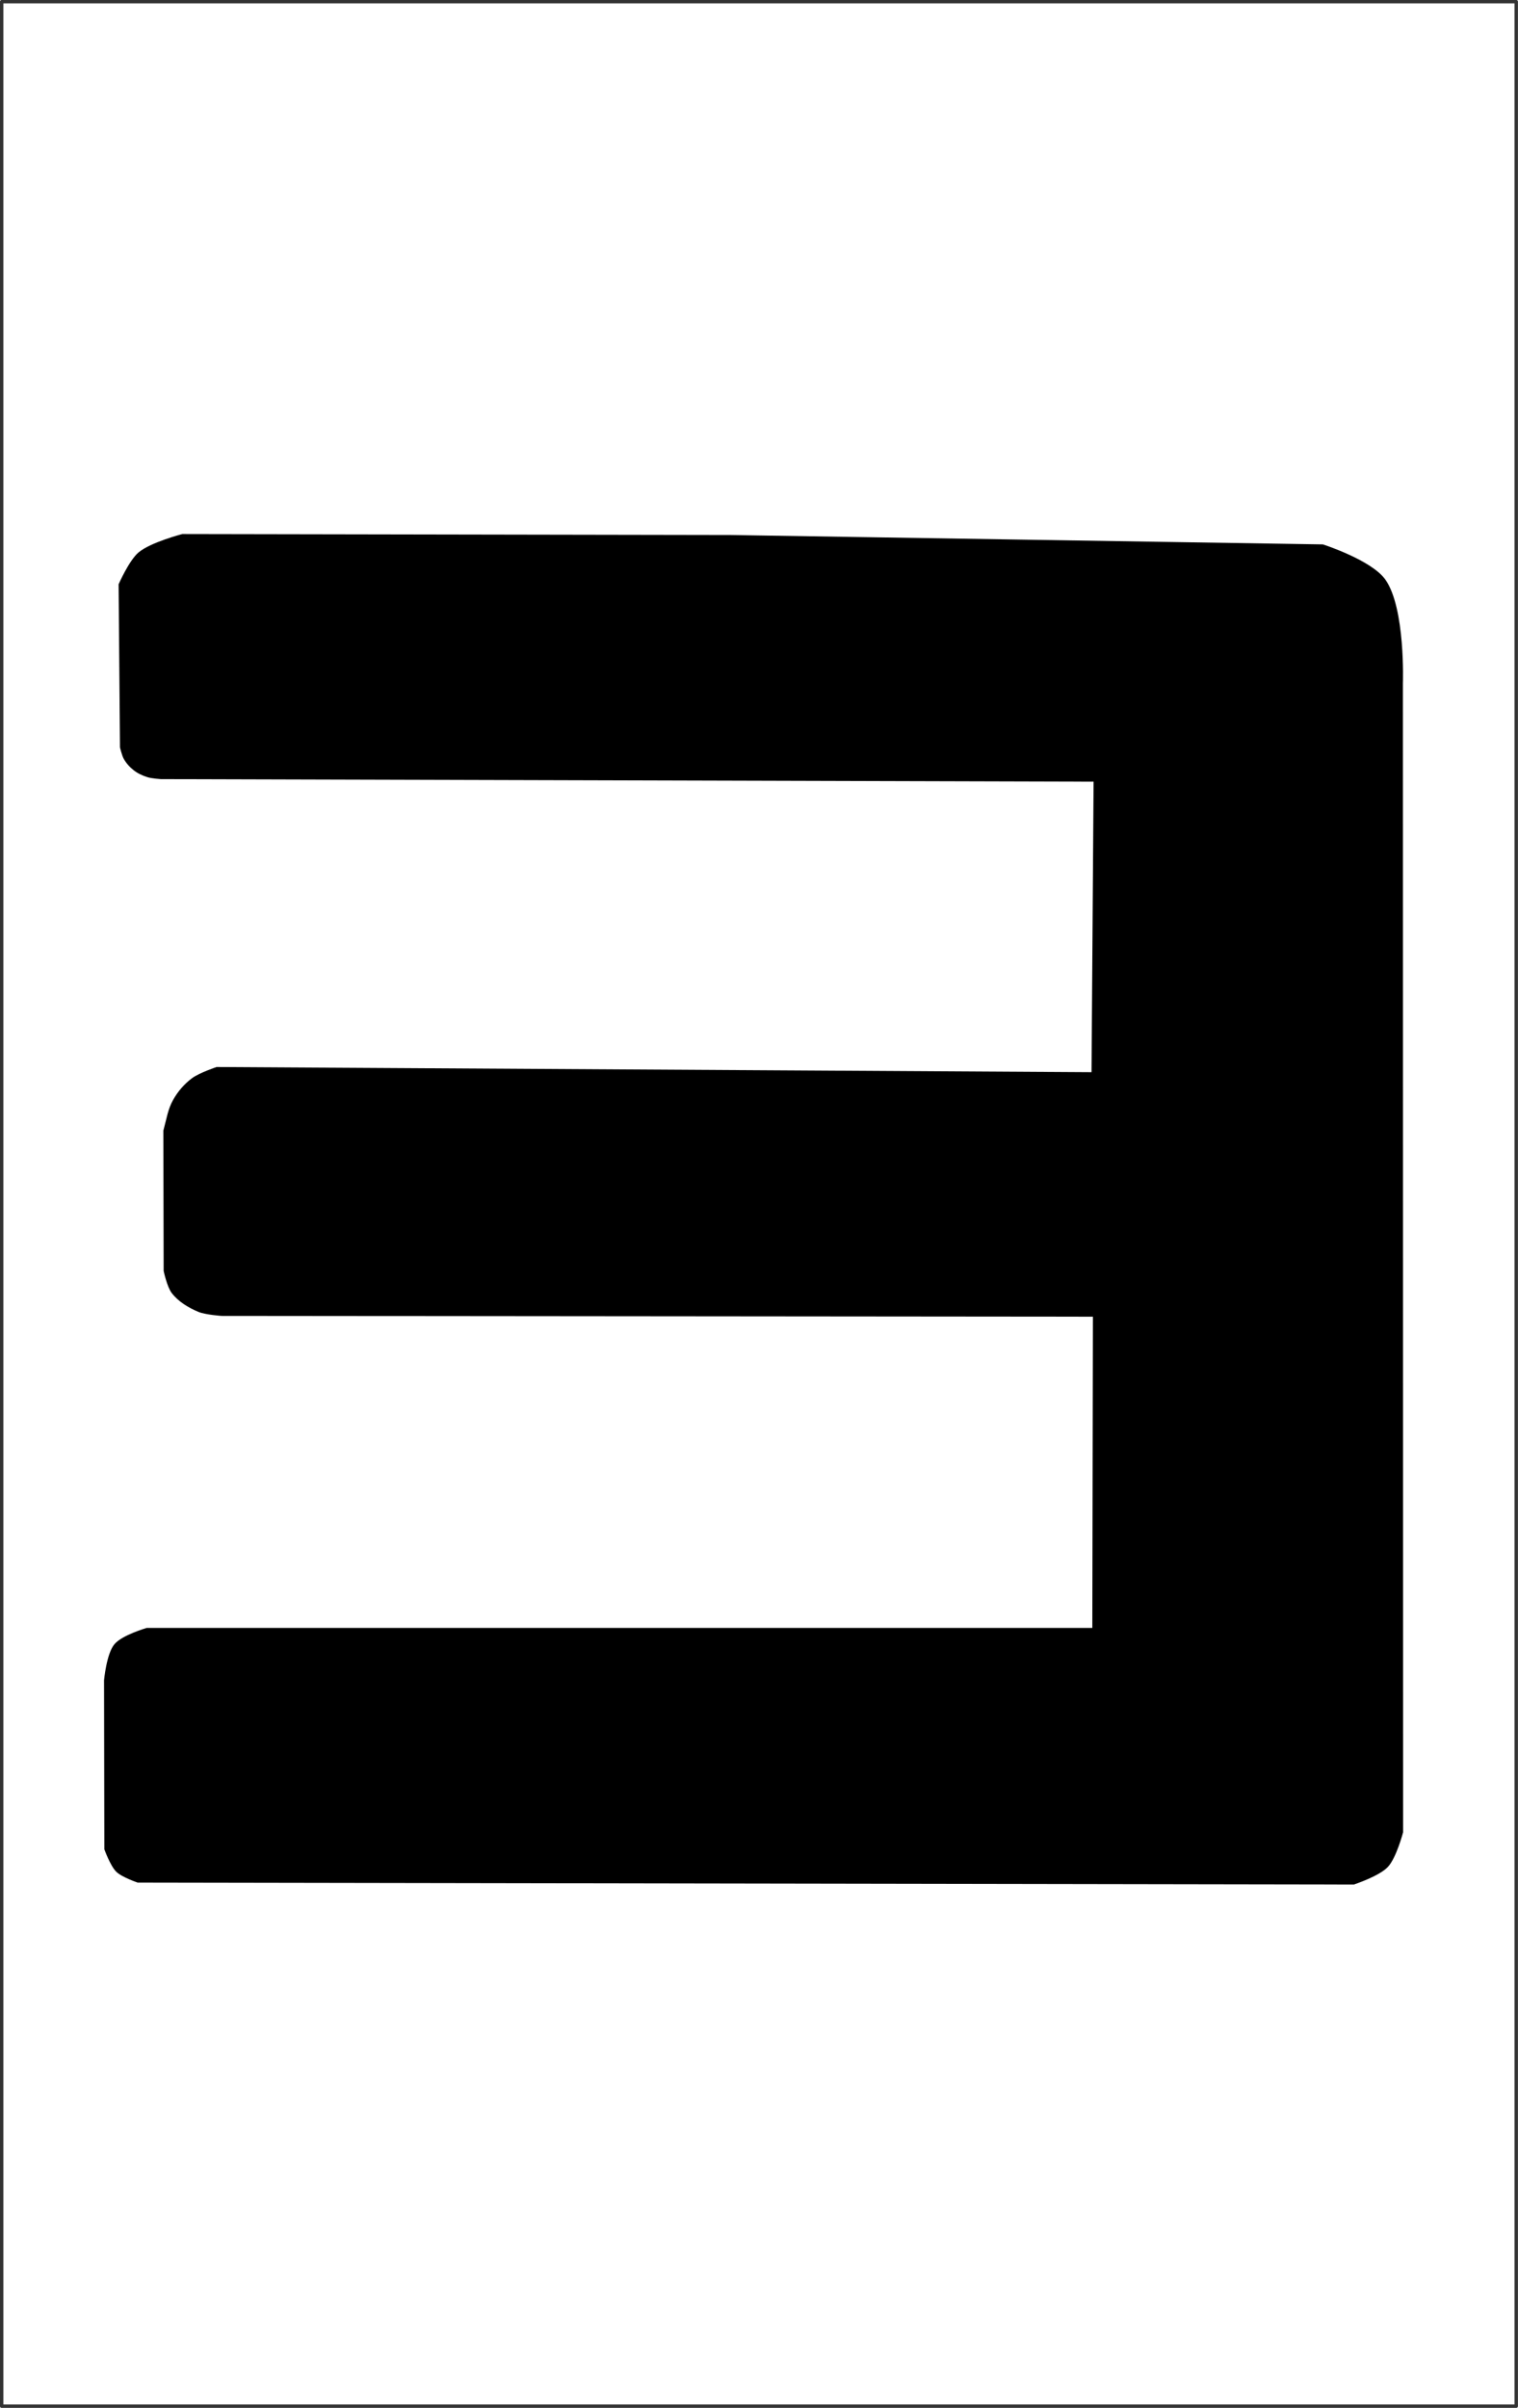 <?xml version="1.0" encoding="UTF-8" standalone="no"?>
<!-- Created with Inkscape (http://www.inkscape.org/) -->

<svg
   xmlns:dc="http://purl.org/dc/elements/1.1/"
   xmlns:cc="http://creativecommons.org/ns#"
   xmlns:rdf="http://www.w3.org/1999/02/22-rdf-syntax-ns#"
   xmlns:svg="http://www.w3.org/2000/svg"
   xmlns="http://www.w3.org/2000/svg"
   xmlns:sodipodi="http://sodipodi.sourceforge.net/DTD/sodipodi-0.dtd"
   xmlns:inkscape="http://www.inkscape.org/namespaces/inkscape"
   width="15.537mm"
   height="24.641mm"
   viewBox="0 0 15.537 24.641"
   version="1.1"
   id="svg8"
   inkscape:version="0.92.4 (5da689c313, 2019-01-14)"
   sodipodi:docname="Katakana-YO-Small.svg">
  <defs
     id="defs2" />
  <sodipodi:namedview
     id="base"
     pagecolor="#ffffff"
     bordercolor="#666666"
     borderopacity="1.0"
     inkscape:pageopacity="0.0"
     inkscape:pageshadow="2"
     inkscape:zoom="5.6568542"
     inkscape:cx="-3.786227"
     inkscape:cy="42.812425"
     inkscape:document-units="mm"
     inkscape:current-layer="layer4"
     showgrid="false"
     fit-margin-top="0"
     fit-margin-left="0"
     fit-margin-right="0"
     fit-margin-bottom="0"
     inkscape:snap-global="false"
     showguides="true"
     inkscape:guide-bbox="true"
     inkscape:snap-midpoints="false"
     inkscape:snap-intersection-paths="false"
     inkscape:object-paths="true"
     inkscape:window-width="1920"
     inkscape:window-height="1027"
     inkscape:window-x="0"
     inkscape:window-y="24"
     inkscape:window-maximized="1">
    <sodipodi:guide
       position="0.018,5.066"
       orientation="1,0"
       id="guide855"
       inkscape:locked="false" />
    <sodipodi:guide
       position="15.519,5.066"
       orientation="1,0"
       id="guide857"
       inkscape:locked="false" />
    <sodipodi:guide
       position="32.825,5.066"
       orientation="1,0"
       id="guide859"
       inkscape:locked="false" />
    <sodipodi:guide
       position="49.863,5.066"
       orientation="1,0"
       id="guide861"
       inkscape:locked="false" />
    <sodipodi:guide
       position="70.042,5.066"
       orientation="1,0"
       id="guide863"
       inkscape:locked="false" />
    <sodipodi:guide
       position="87.749,5.066"
       orientation="1,0"
       id="guide865"
       inkscape:locked="false" />
    <sodipodi:guide
       position="-19.222,5.066"
       orientation="1,0"
       id="guide871"
       inkscape:locked="false" />
    <sodipodi:guide
       position="-63.795,5.066"
       orientation="1,0"
       id="guide844"
       inkscape:locked="false" />
    <sodipodi:guide
       position="-63.795,0.018"
       orientation="0,1"
       id="guide846"
       inkscape:locked="false" />
    <sodipodi:guide
       position="-25.998,5.066"
       orientation="1,0"
       id="guide848"
       inkscape:locked="false" />
    <sodipodi:guide
       position="-63.795,24.624"
       orientation="0,1"
       id="guide850"
       inkscape:locked="false" />
    <sodipodi:guide
       position="-63.795,5.066"
       orientation="0,1"
       id="guide852"
       inkscape:locked="false" />
  </sodipodi:namedview>
  <g
     inkscape:groupmode="layer"
     id="layer4"
     inkscape:label="ョ"
     style="display:inline"
     transform="translate(-71.544,-20.002)">
    <rect
       style="opacity:0.8;fill:none;fill-opacity:1;stroke:#000000;stroke-width:0.035;stroke-linecap:butt;stroke-linejoin:round;stroke-miterlimit:4;stroke-dasharray:none;stroke-dashoffset:0;stroke-opacity:1;paint-order:normal"
       id="rect909"
       width="15.502"
       height="24.606"
       x="71.561"
       y="20.019" />
    <path
       transform="translate(-14.599,-132.19)"
       style="display:inline;fill:#000000;fill-opacity:1;stroke:none;stroke-width:0.035;stroke-linecap:butt;stroke-linejoin:miter;stroke-miterlimit:4;stroke-dasharray:none;stroke-opacity:1"
       d="m 87.357,158.171 c 0,0 0.106,-0.242 0.203,-0.325 0.124,-0.105 0.449,-0.189 0.449,-0.189 l 5.618,0.01 6.056,0.096 c 0,0 0.499,0.16 0.64,0.361 0.206,0.293 0.179,1.06 0.179,1.06 l 0.002,11.758 c 0,0 -0.068,0.261 -0.156,0.355 -0.089,0.095 -0.348,0.18 -0.348,0.18 l -12.448,-0.02 c 0,0 -0.161,-0.054 -0.219,-0.111 -0.062,-0.061 -0.122,-0.23 -0.122,-0.23 l -0.003,-1.729 c 0,0 0.024,-0.271 0.106,-0.369 0.079,-0.095 0.331,-0.167 0.331,-0.167 h 9.678 l 0.006,-3.185 -8.918,-0.008 c 0,0 -0.163,-0.011 -0.237,-0.041 -0.103,-0.043 -0.206,-0.105 -0.274,-0.194 -0.048,-0.064 -0.082,-0.225 -0.082,-0.225 l -0.003,-1.436 c 0.035,-0.129 0.046,-0.217 0.099,-0.313 0.048,-0.086 0.115,-0.165 0.195,-0.224 0.074,-0.055 0.251,-0.114 0.251,-0.114 l 8.955,0.053 0.021,-2.973 -9.546,-0.026 c 0,0 -0.094,-0.006 -0.138,-0.02 -0.051,-0.016 -0.101,-0.039 -0.142,-0.072 -0.04,-0.031 -0.075,-0.071 -0.1,-0.115 -0.02,-0.036 -0.039,-0.118 -0.039,-0.118 z"
       id="path830"
       inkscape:connector-curvature="0"
       sodipodi:nodetypes="cacccaccaccaccaccccaaccaaccccaaacc" />
  </g>
</svg>
